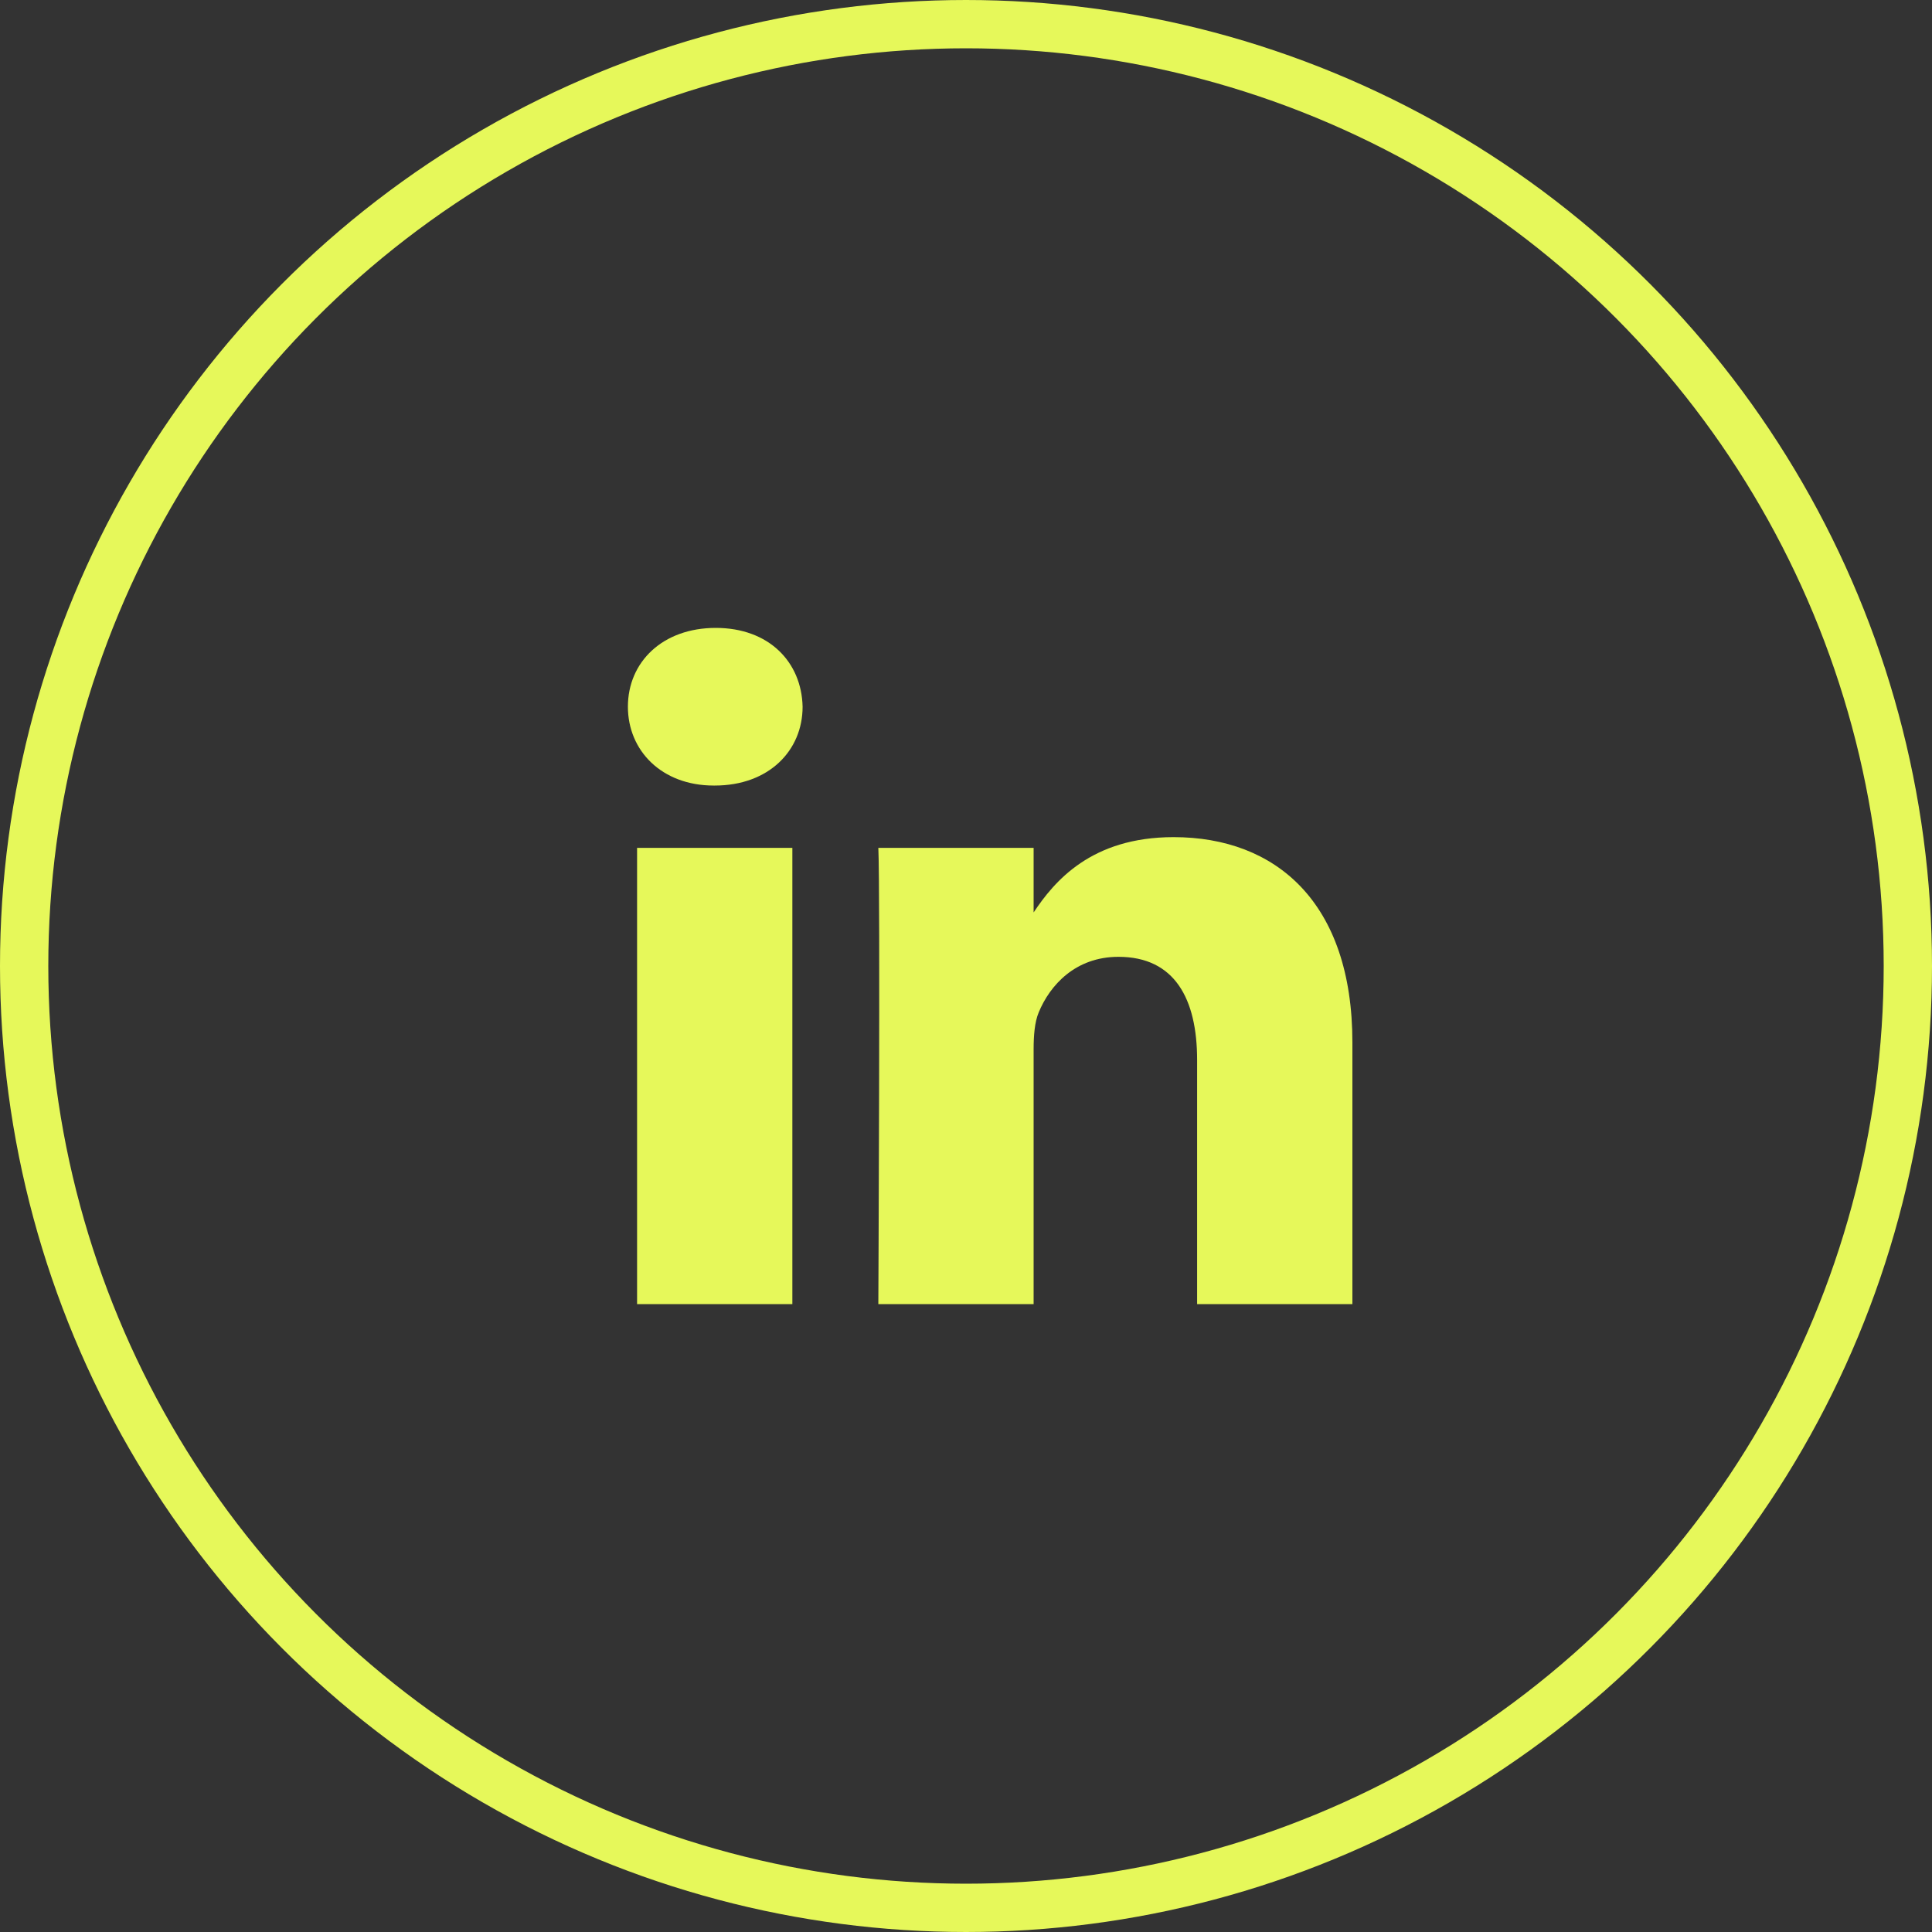 <svg width="40" height="40" viewBox="0 0 40 40" fill="none" xmlns="http://www.w3.org/2000/svg">
<rect x="0" y="0" width="40" height="40" fill="#333333" stroke="none"/>
<path d="M16.405 27H13.19V17.554H16.405V27ZM14.798 16.264H14.777C13.698 16.264 13 15.539 13 14.632C13 13.705 13.719 13 14.819 13C15.919 13 16.596 13.705 16.617 14.632C16.617 15.539 15.919 16.264 14.798 16.264ZM28 27H24.785V21.947C24.785 20.677 24.319 19.81 23.156 19.81C22.268 19.81 21.739 20.395 21.506 20.959C21.421 21.16 21.4 21.442 21.4 21.725V27H18.185C18.185 27 18.227 18.44 18.185 17.554H21.4V18.891C21.828 18.248 22.592 17.332 24.298 17.332C26.414 17.332 28 18.682 28 21.584V27Z" fill="#E6F85A"/>
<circle cx="20" cy="20" r="19.5" stroke="#E6F85A"/>
</svg>
